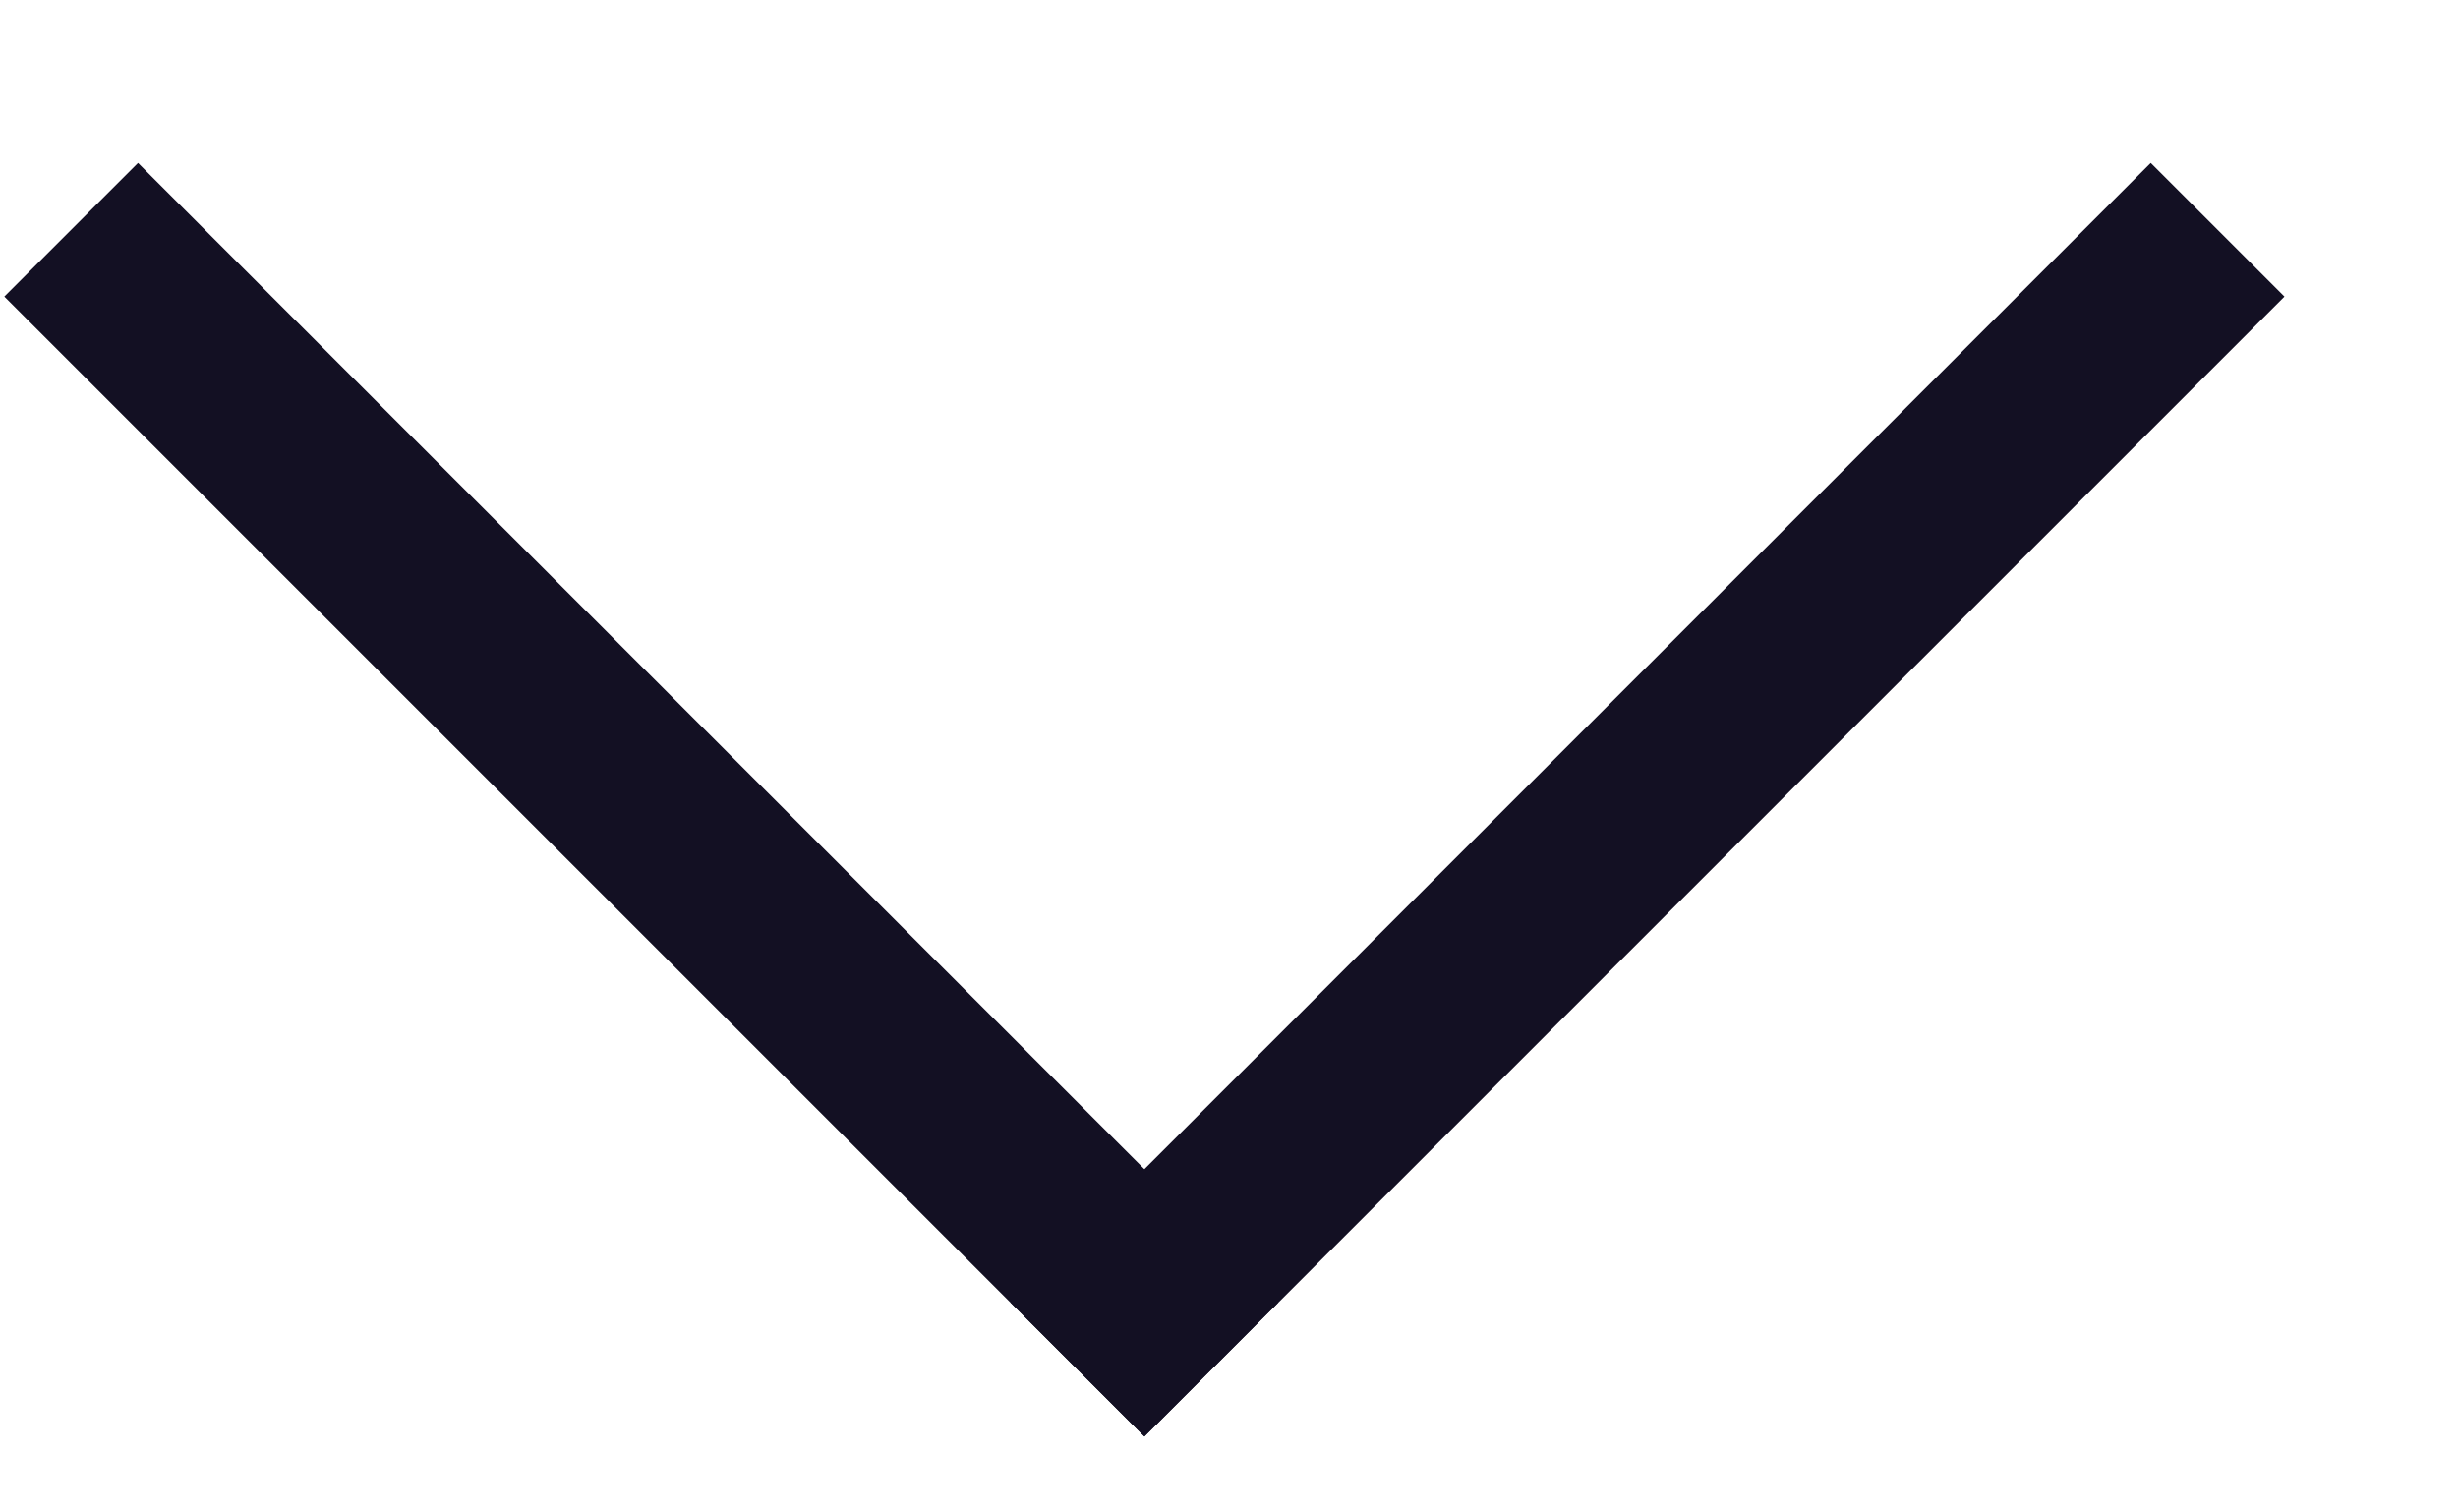 <svg width="13" height="8" viewBox="0 0 13 8" fill="none" xmlns="http://www.w3.org/2000/svg">
<path d="M11.375 1.569L6.053 6.891" stroke="#131023" stroke-linecap="square"/>
<path d="M0.73 1.569L6.052 6.891" stroke="#131023" stroke-linecap="square"/>
</svg>
